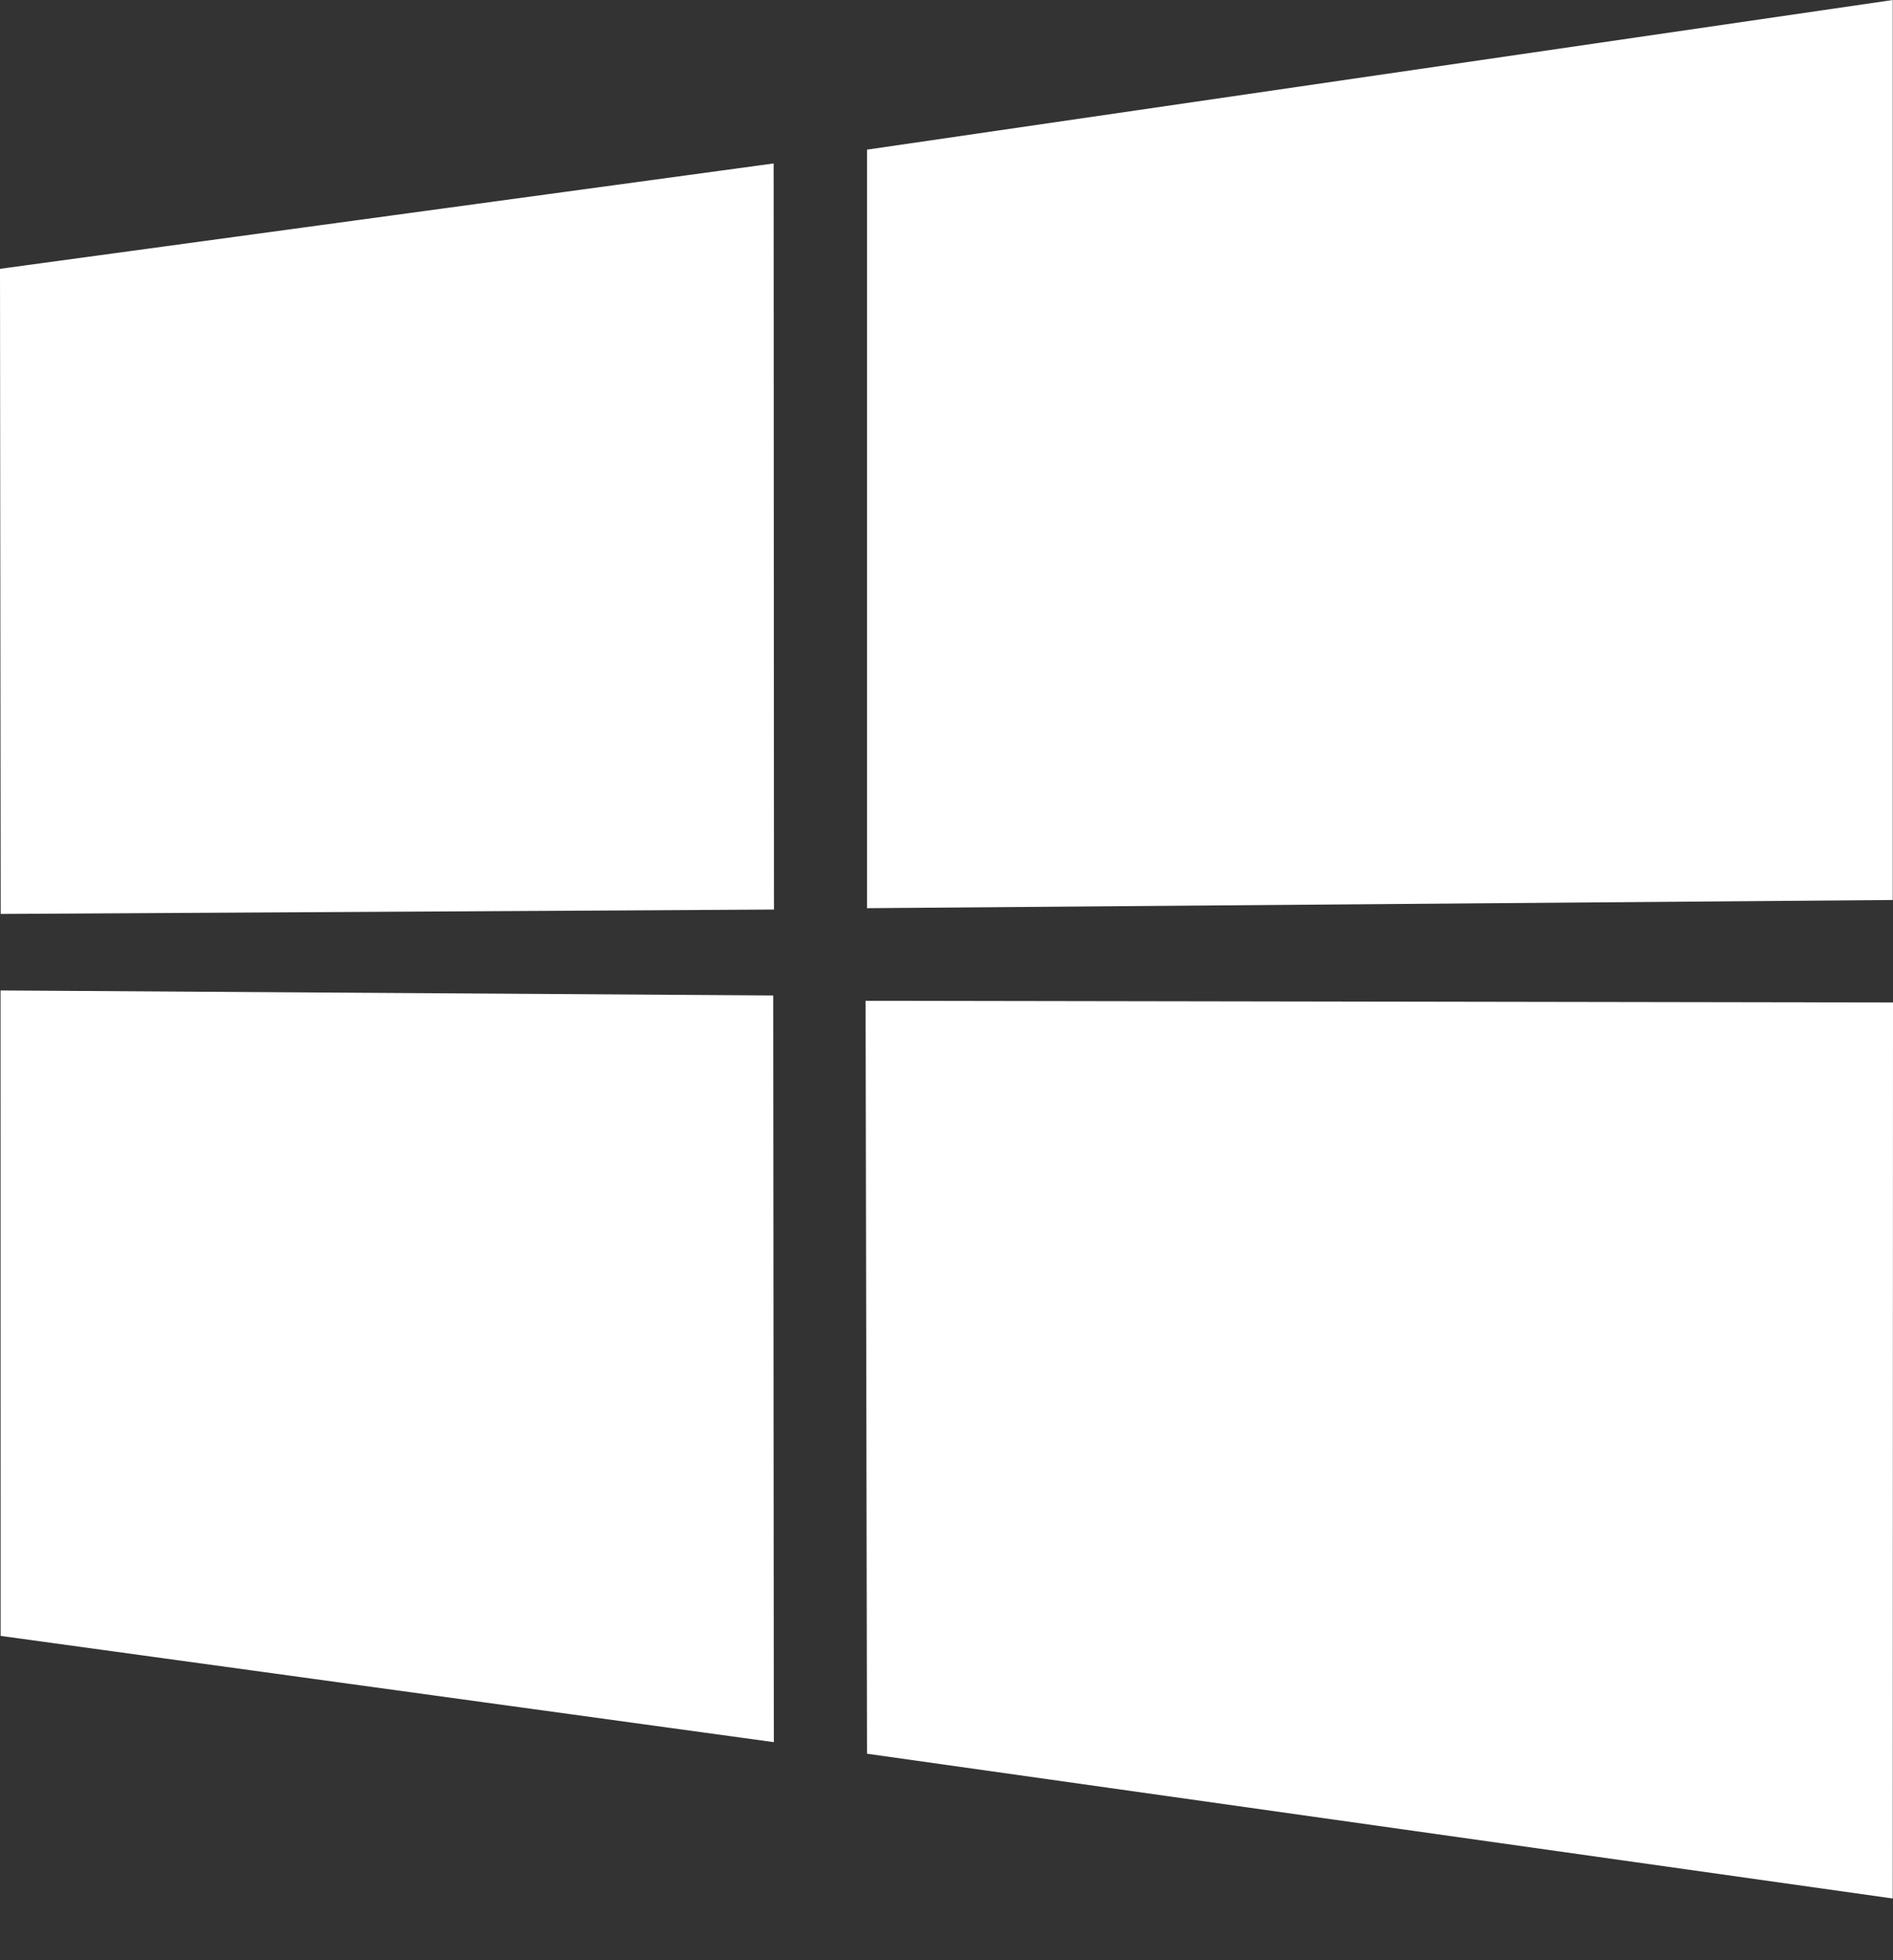 <?xml version="1.0" encoding="UTF-8"?>
<svg width="28px" height="29px" viewBox="0 0 28 29" version="1.1" xmlns="http://www.w3.org/2000/svg" xmlns:xlink="http://www.w3.org/1999/xlink">
    <rect x="0" y="0" width="28" height="29" fill="#333333" stroke="none"/>
    <!-- Generator: Sketch 50.2 (55047) - http://www.bohemiancoding.com/sketch -->
    <title>iconWindows</title>
    <desc>Created with Sketch.</desc>
    <defs></defs>
    <g id="Landing-Page" stroke="none" stroke-width="1" fill="none" fill-rule="evenodd">
        <g transform="translate(-940, -534)" fill="#FFFFFF" fill-rule="nonzero" id="Group-31">
            <g transform="translate(396, 444)">
                <g id="Group-26" transform="translate(468, 73)">
                    <g id="Group-23">
                        <g id="Group-7" transform="translate(60, 0)">
                            <path d="M16,20.977 L27.443,19.418 L27.448,30.456 L16.01,30.521 L16,20.977 Z M27.437,31.727 L27.446,42.774 L16.009,41.202 L16.008,31.653 L27.437,31.727 Z M28.824,19.214 L43.996,17 L43.996,30.315 L28.824,30.436 L28.824,19.214 Z M44,31.831 L43.996,45.087 L28.824,42.945 L28.803,31.806 L44,31.831 Z" id="iconWindows"></path>
                        </g>
                    </g>
                </g>
            </g>
        </g>
    </g>
</svg>